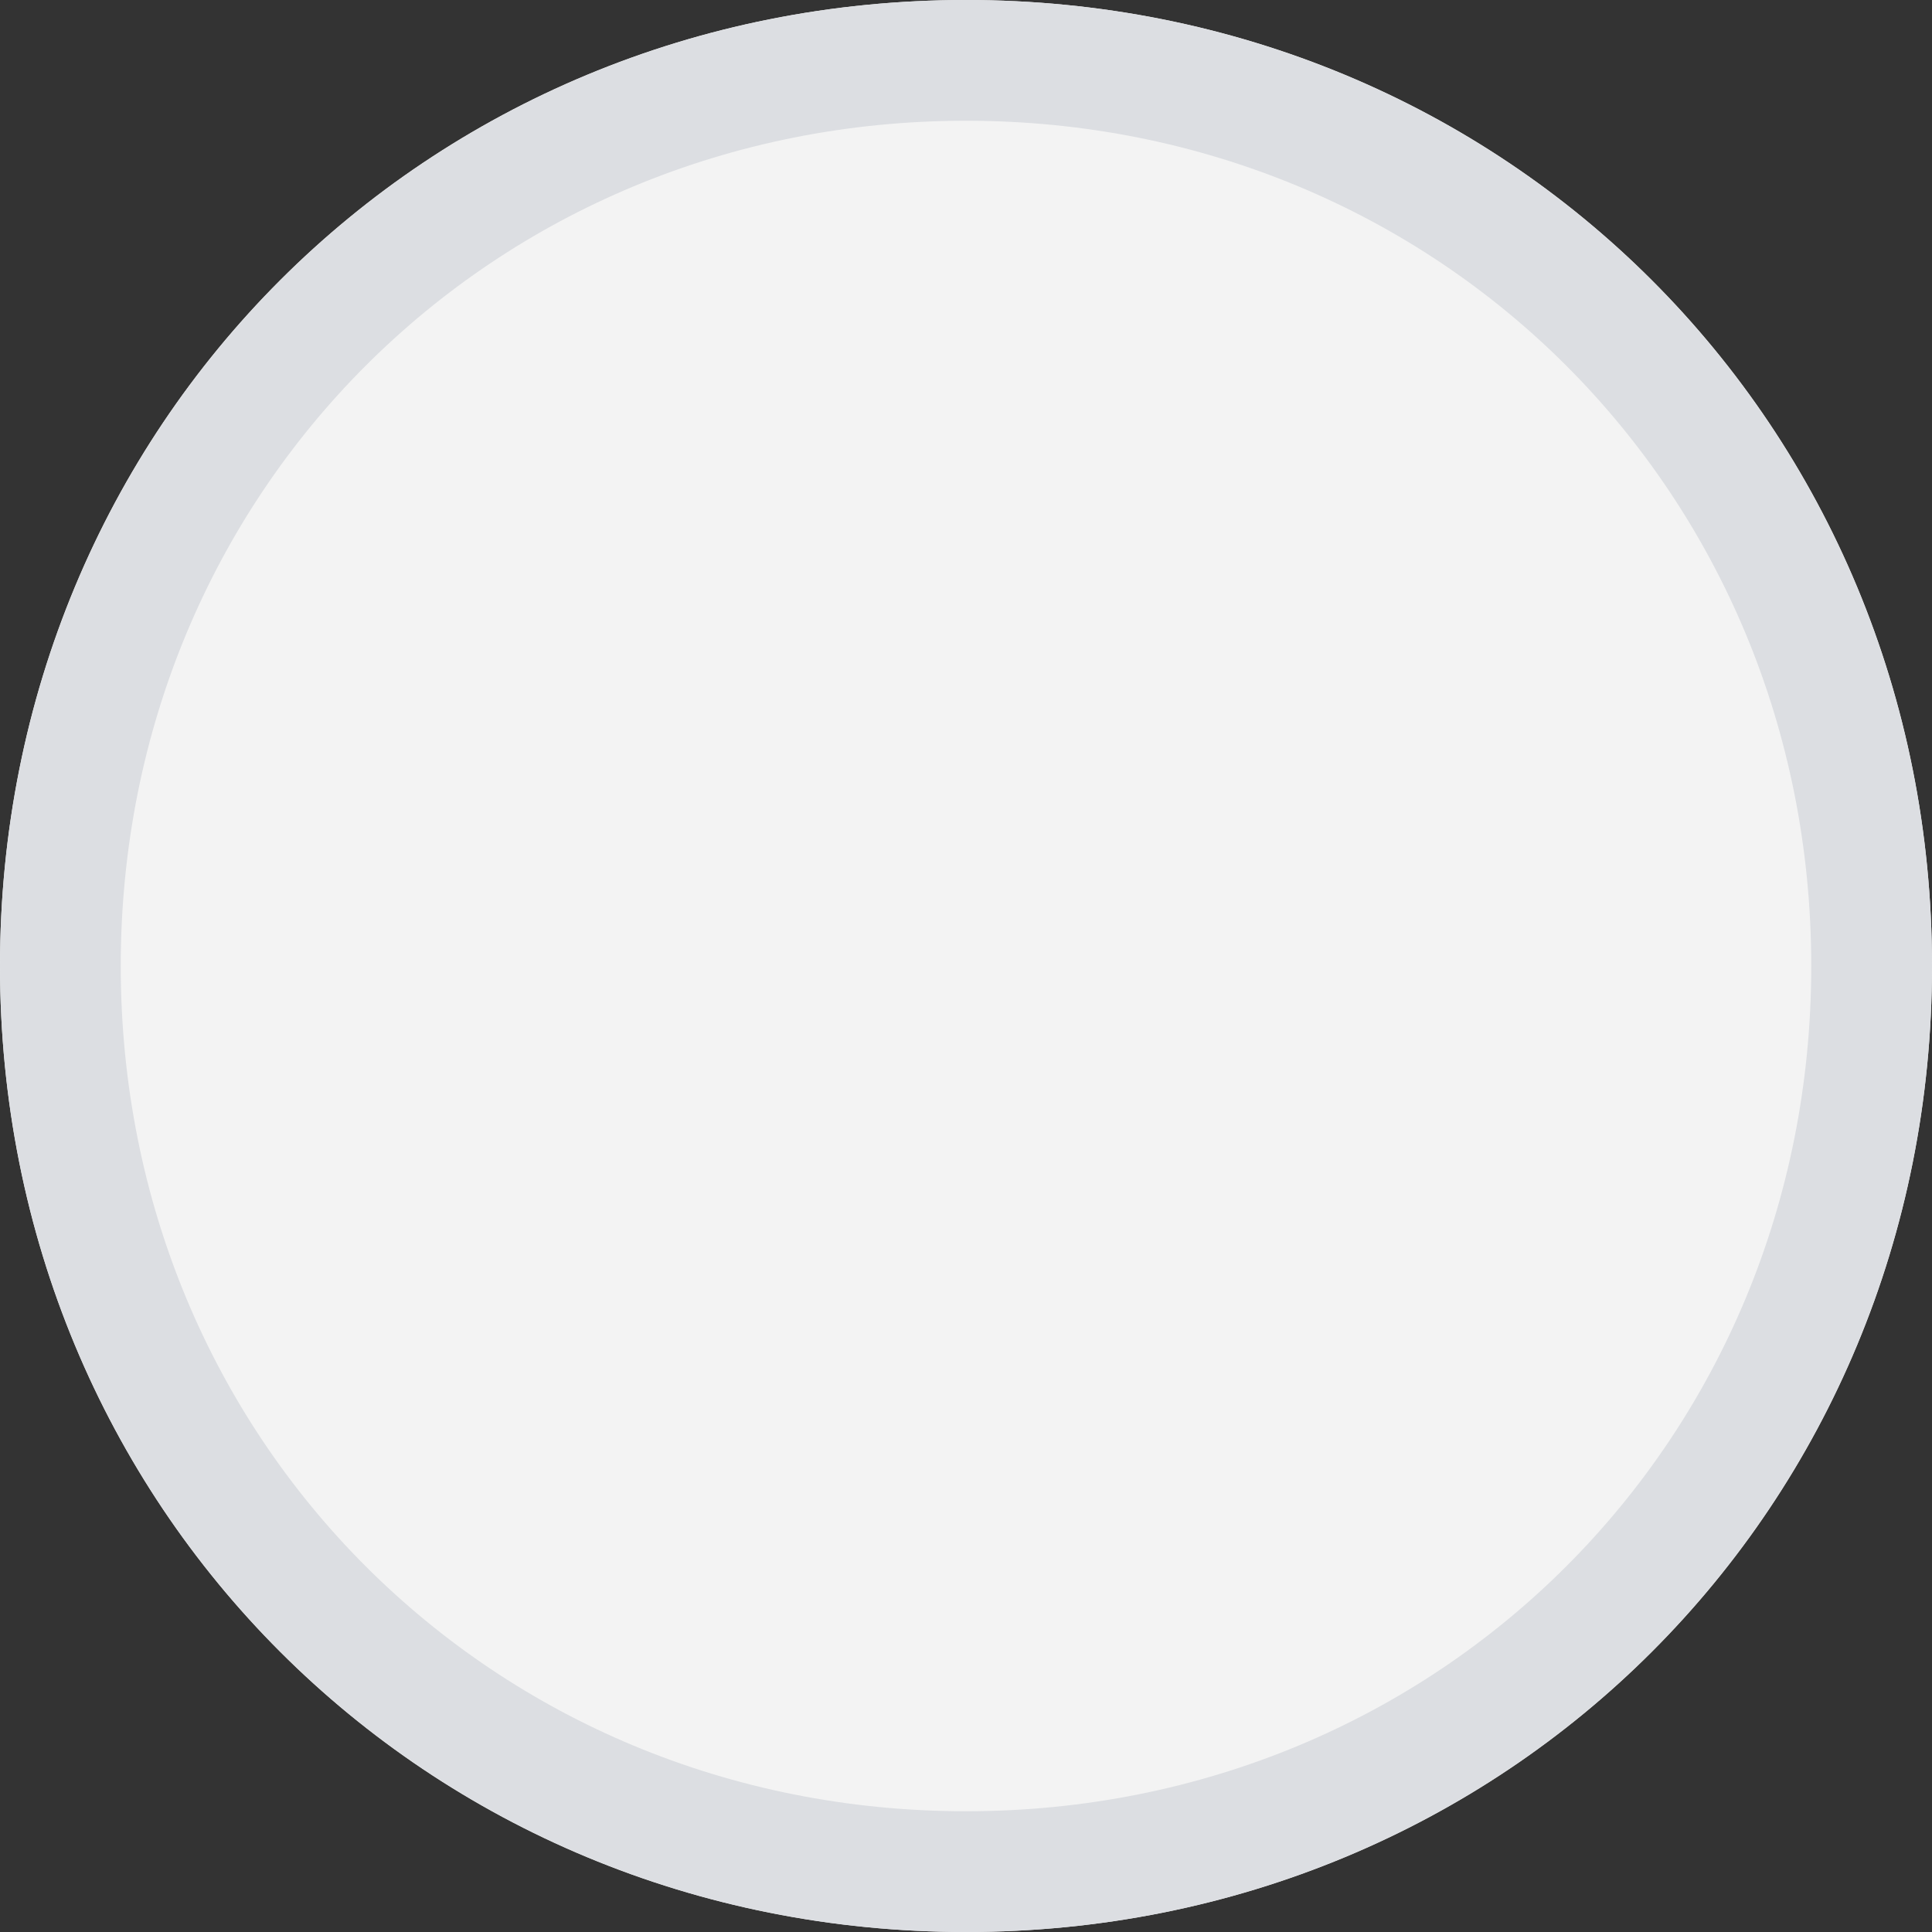 ﻿<?xml version="1.0" encoding="utf-8"?>
<svg version="1.1" xmlns:xlink="http://www.w3.org/1999/xlink" width="16px" height="16px" xmlns="http://www.w3.org/2000/svg">
  <rect width="100%" height="100%" fill="#333333" stroke="none"/>
  <g transform="matrix(1 0 0 1 -230 -353 )">
    <path d="M 238 353  C 242.48 353  246 356.52  246 361  C 246 365.48  242.48 369  238 369  C 233.52 369  230 365.48  230 361  C 230 356.52  233.52 353  238 353  Z " fill-rule="nonzero" fill="#f3f3f3" stroke="none" />
    <path d="M 238 353.5  C 242.2 353.5  245.5 356.8  245.5 361  C 245.5 365.2  242.2 368.5  238 368.5  C 233.8 368.5  230.5 365.2  230.5 361  C 230.5 356.8  233.8 353.5  238 353.5  Z " stroke-width="1" stroke="#dcdee2" fill="none" />
  </g>
</svg>